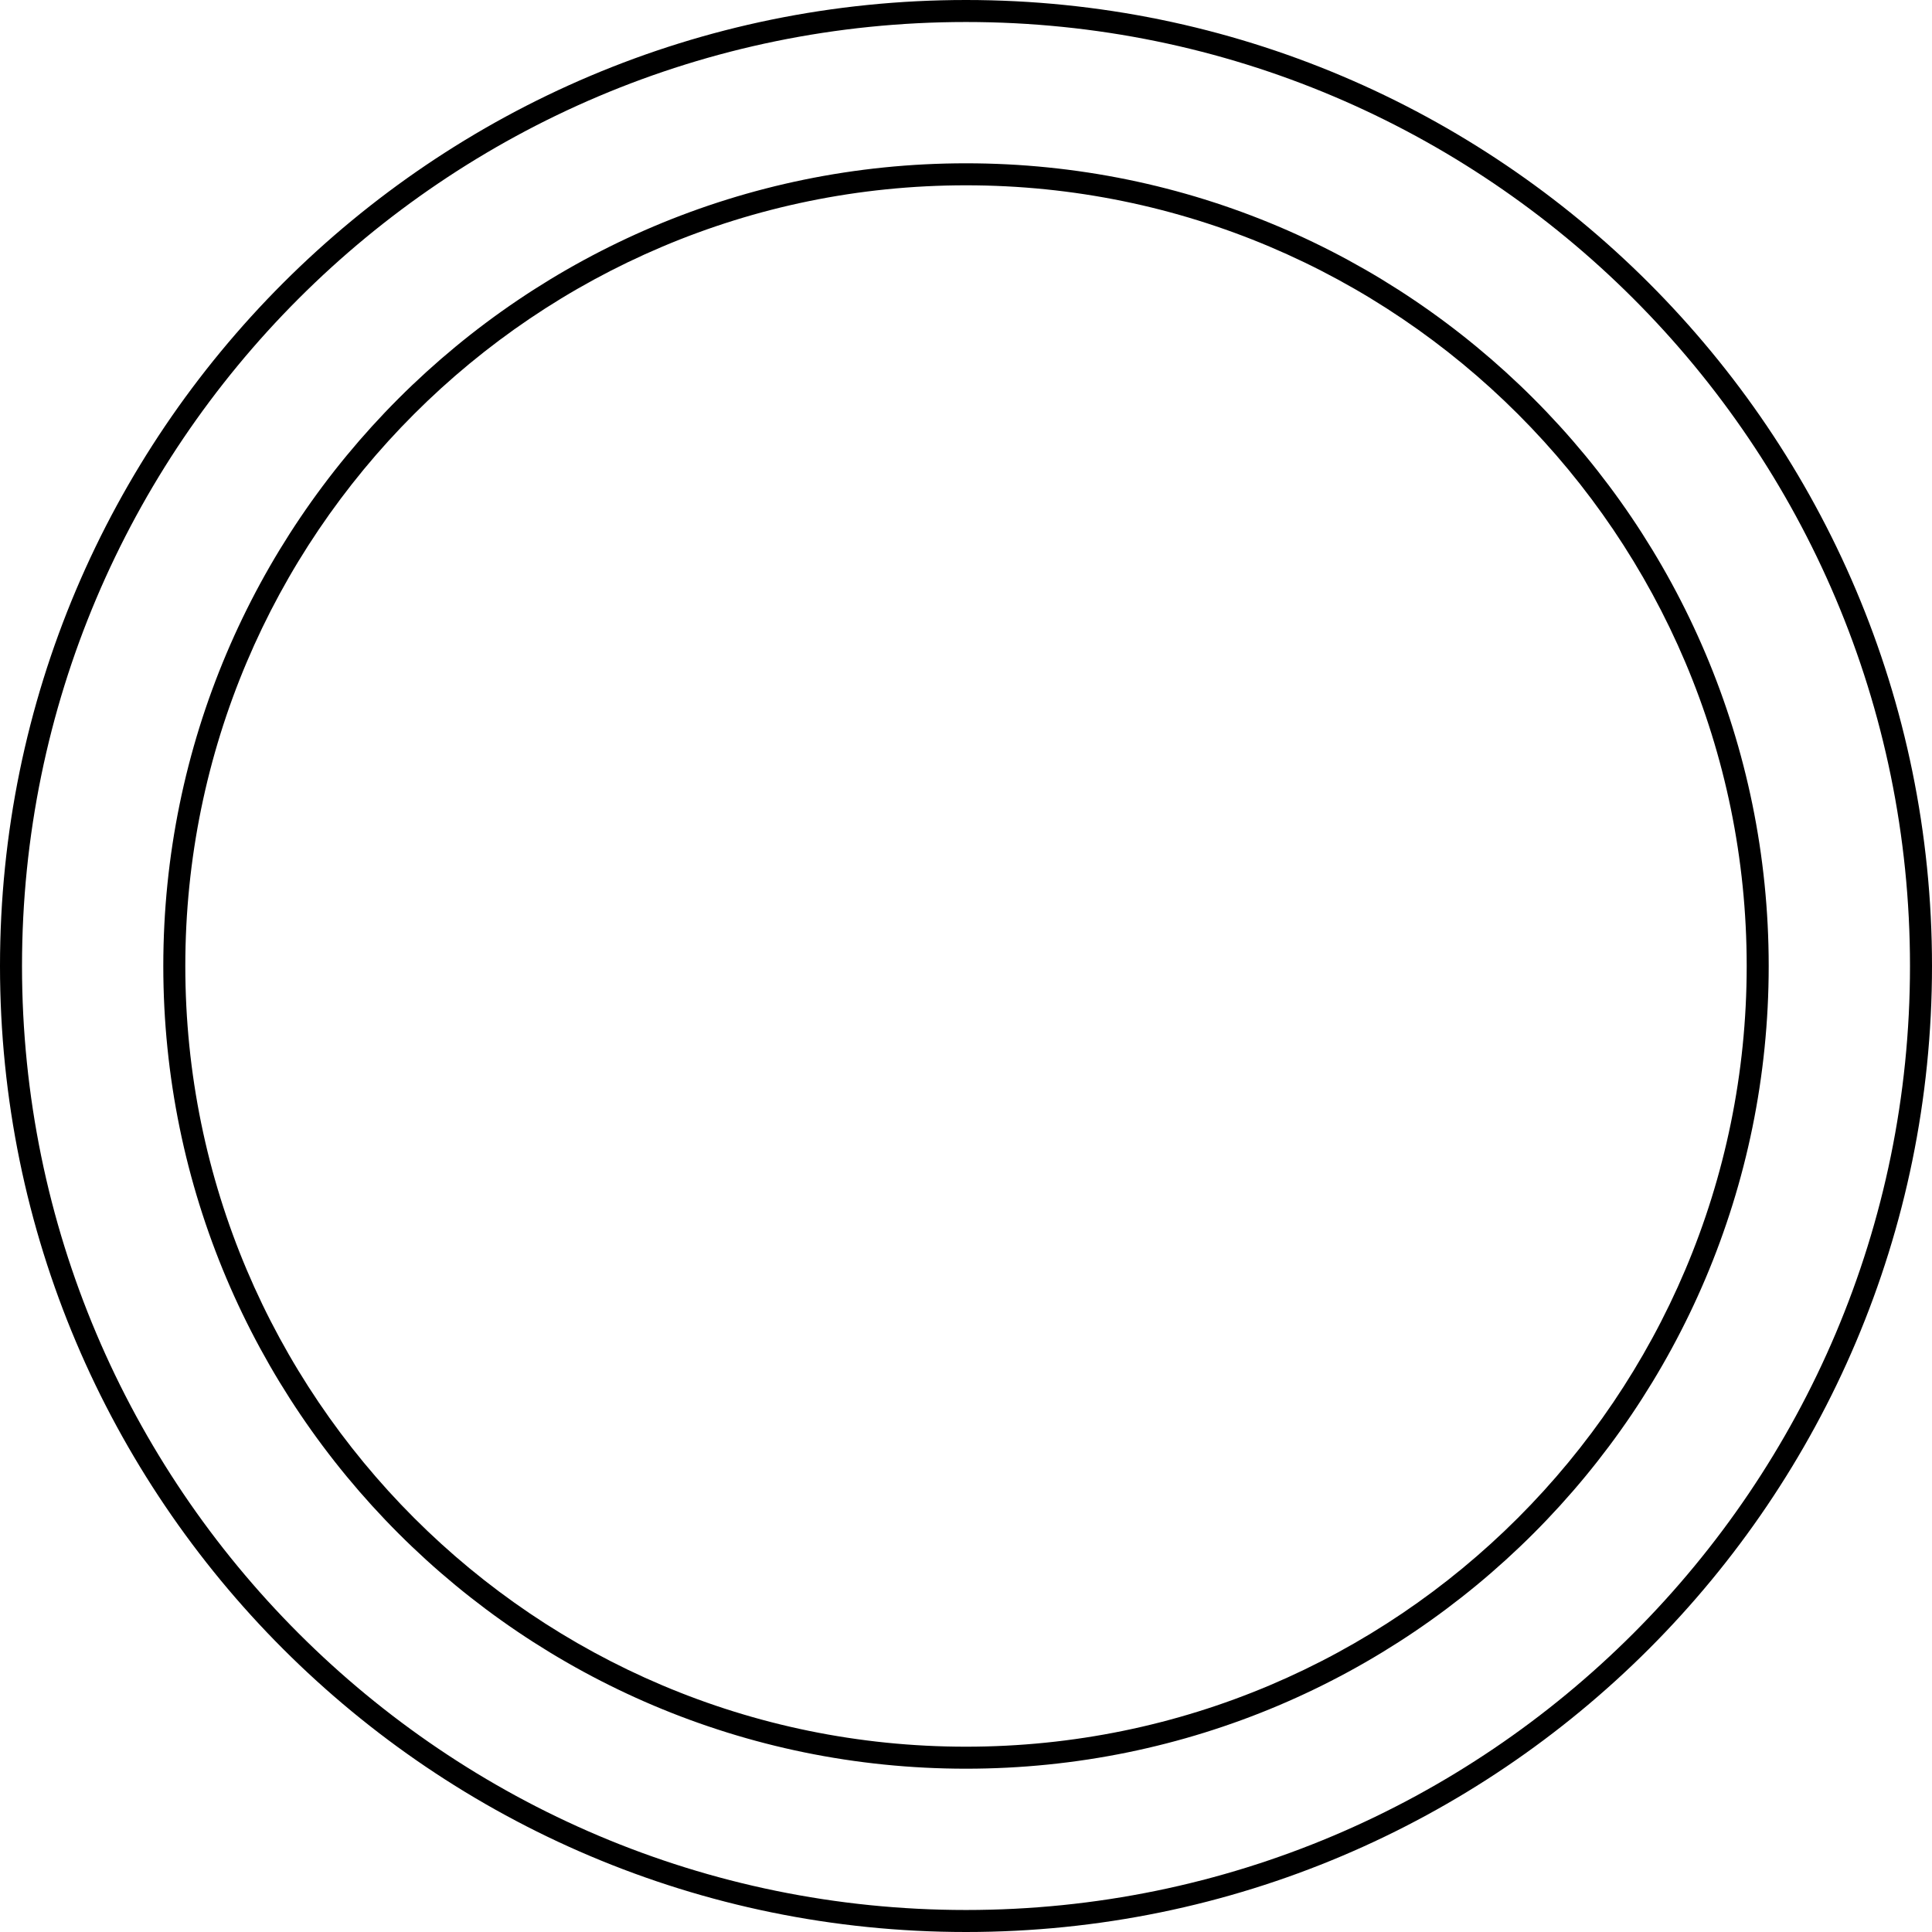 <?xml version="1.0" encoding="UTF-8" standalone="no"?>
<!DOCTYPE svg PUBLIC "-//W3C//DTD SVG 1.1//EN" "http://www.w3.org/Graphics/SVG/1.1/DTD/svg11.dtd">
<svg width="100%" height="100%" viewBox="0 0 128 128" version="1.1" xmlns="http://www.w3.org/2000/svg" xmlns:xlink="http://www.w3.org/1999/xlink" xml:space="preserve" xmlns:serif="http://www.serif.com/" style="fill-rule:evenodd;clip-rule:evenodd;stroke-linejoin:round;stroke-miterlimit:2;">
    <path d="M64,0C99.323,0 128,28.677 128,64C128,99.323 99.323,128 64,128C28.677,128 0,99.323 0,64C0,28.677 28.677,0 64,0ZM64,1.458C98.518,1.458 126.542,29.482 126.542,64C126.542,98.518 98.518,126.542 64,126.542C29.482,126.542 1.458,98.518 1.458,64C1.458,29.482 29.482,1.458 64,1.458ZM64,10.819C34.649,10.819 10.819,34.649 10.819,64C10.819,93.351 34.649,117.181 64,117.181C93.351,117.181 117.181,93.351 117.181,64C117.181,34.649 93.351,10.819 64,10.819ZM64,12.277C92.546,12.277 115.723,35.454 115.723,64C115.723,92.546 92.546,115.723 64,115.723C35.454,115.723 12.277,92.546 12.277,64C12.277,35.454 35.454,12.277 64,12.277Z"/>
</svg>
